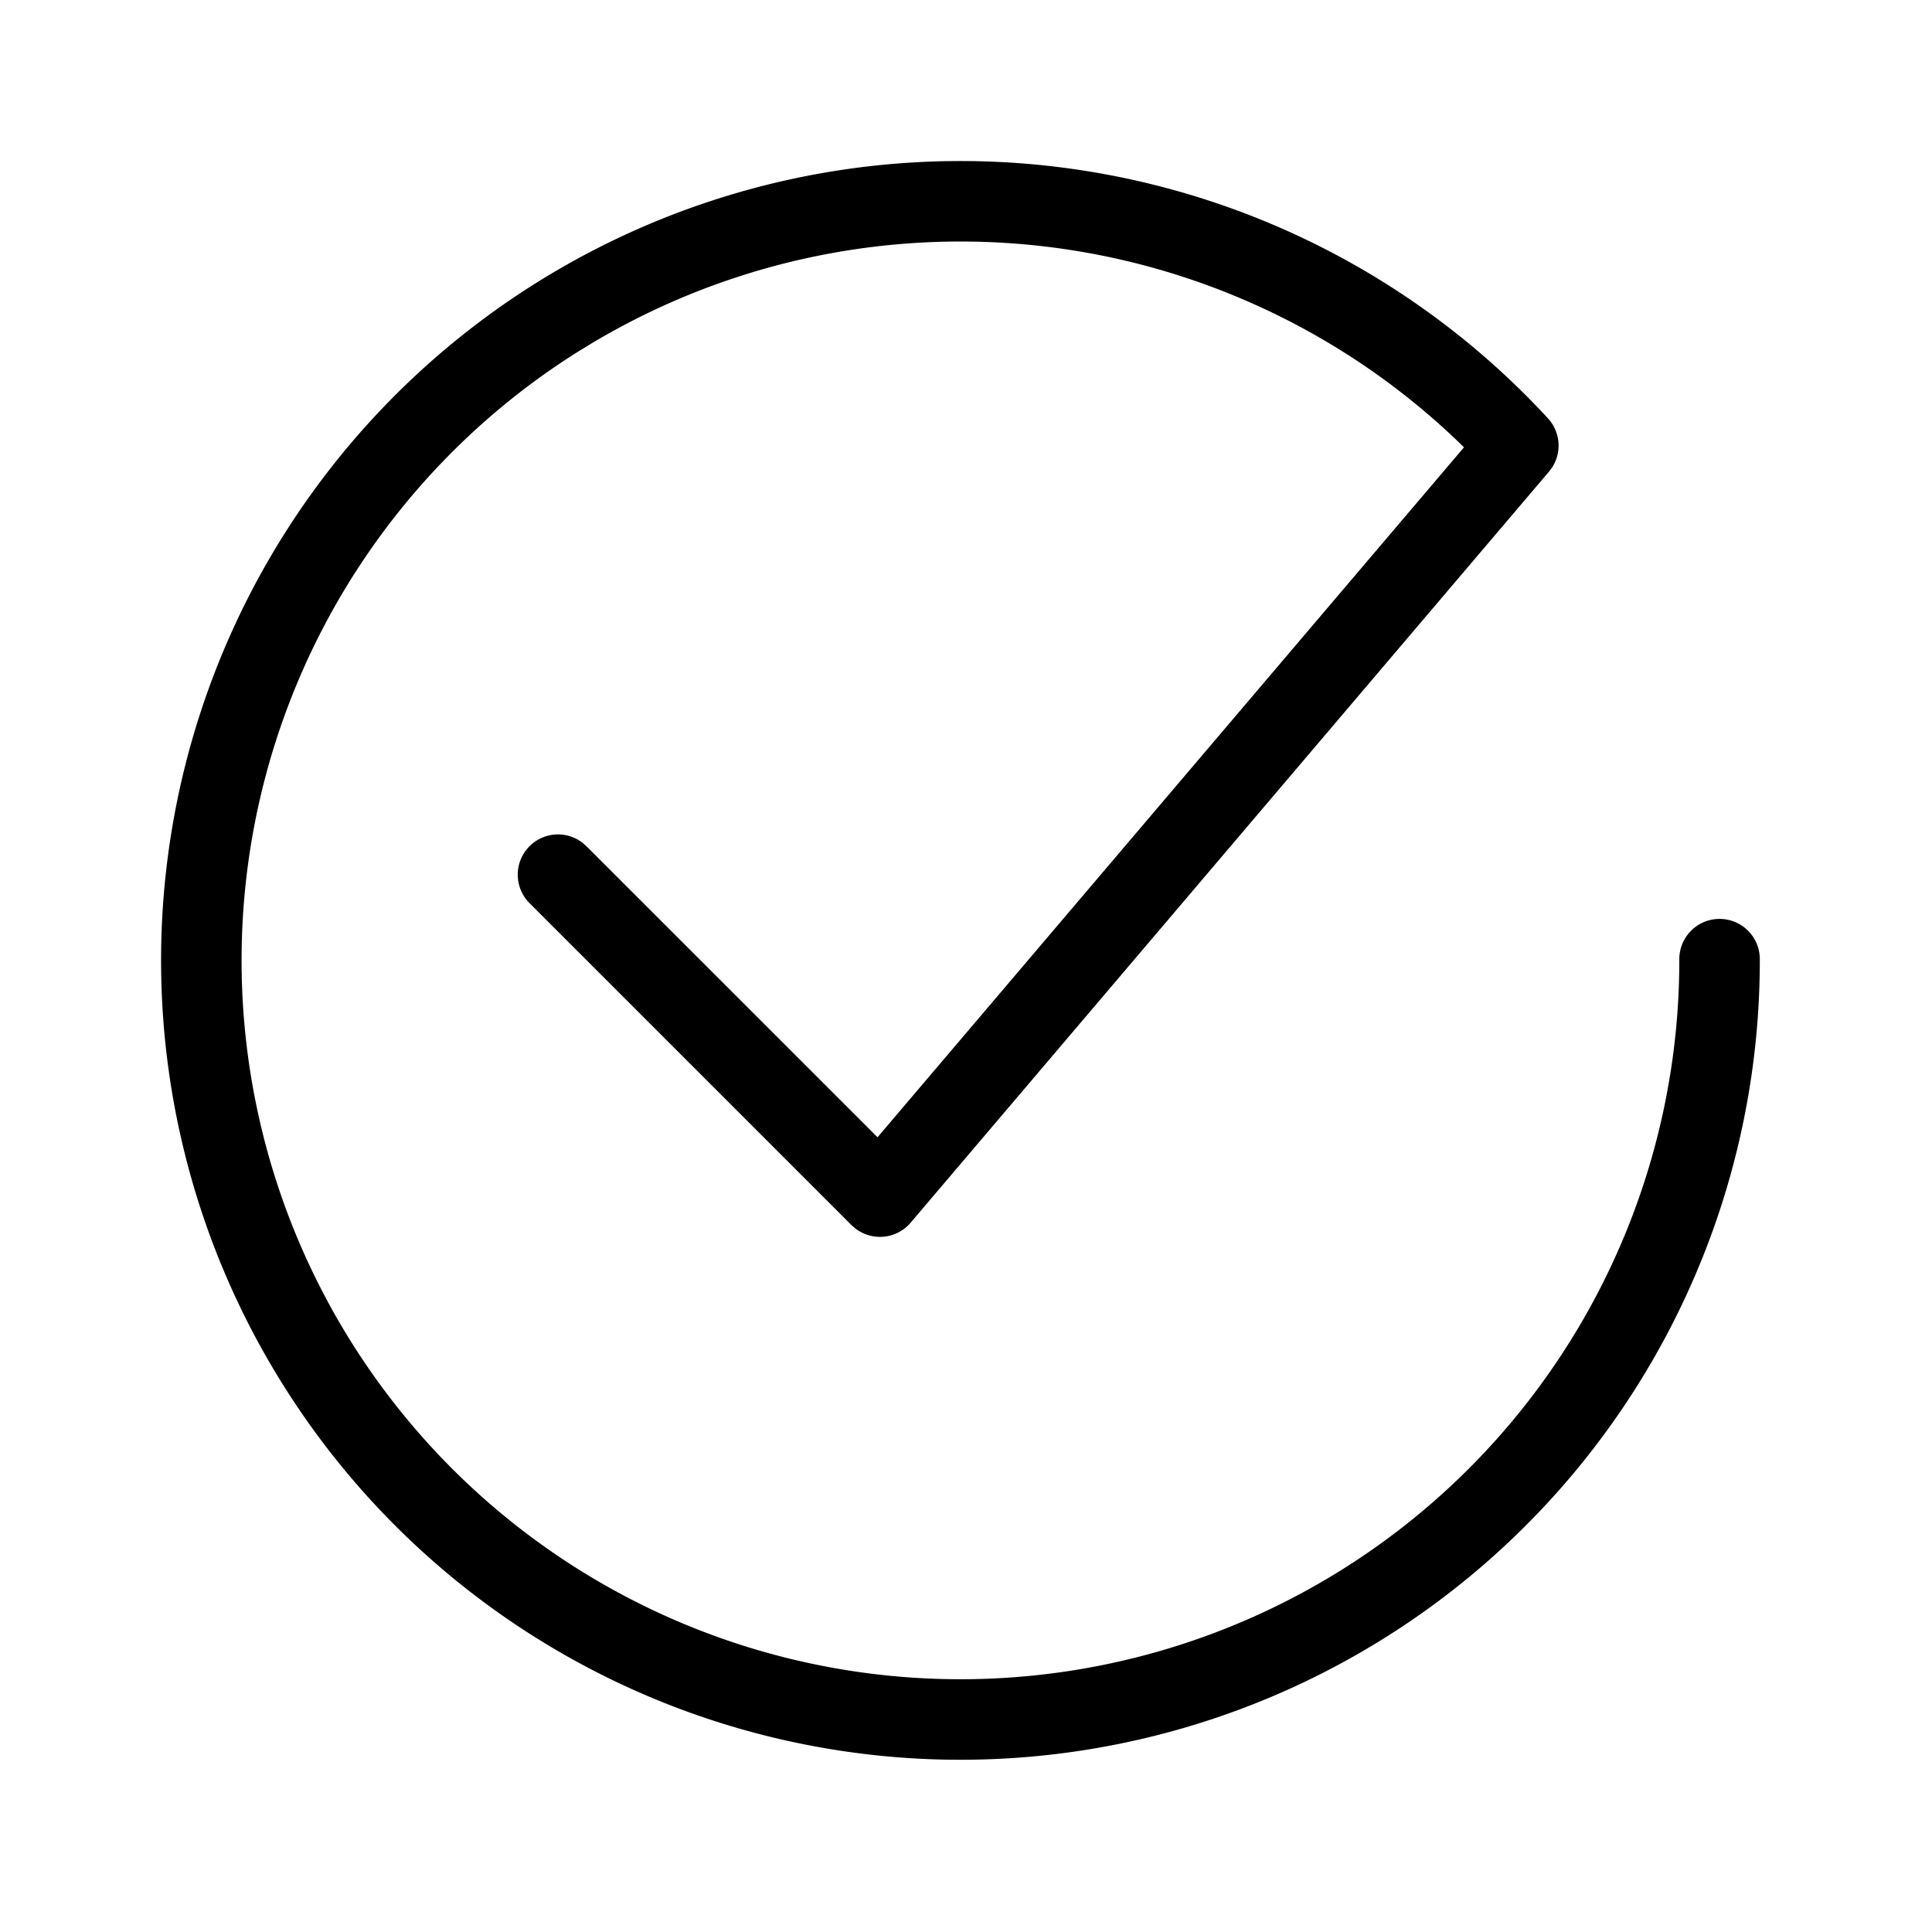 <svg width="48" height="48" class="customer-ui__icon" xmlns="http://www.w3.org/2000/svg" xmlns:xlink="http://www.w3.org/1999/xlink">
  <title>Tick</title>
  <path d="M13.323 7.028a19.86 19.86 0 0125.134 3.364 1 1 0 01.102 1.226l-.075.1-15.86 18.66a1 1 0 01-1.377.14l-.092-.081-8-8a1 1 0 011.32-1.497l.094.083 7.233 7.232 14.57-17.141-.189-.184a17.861 17.861 0 00-21.47-2.408l-.328.2a17.86 17.86 0 1027.337 15.11 1 1 0 112-.004 19.86 19.86 0 11-30.399-16.8z" fill="inherit" />
</svg>
